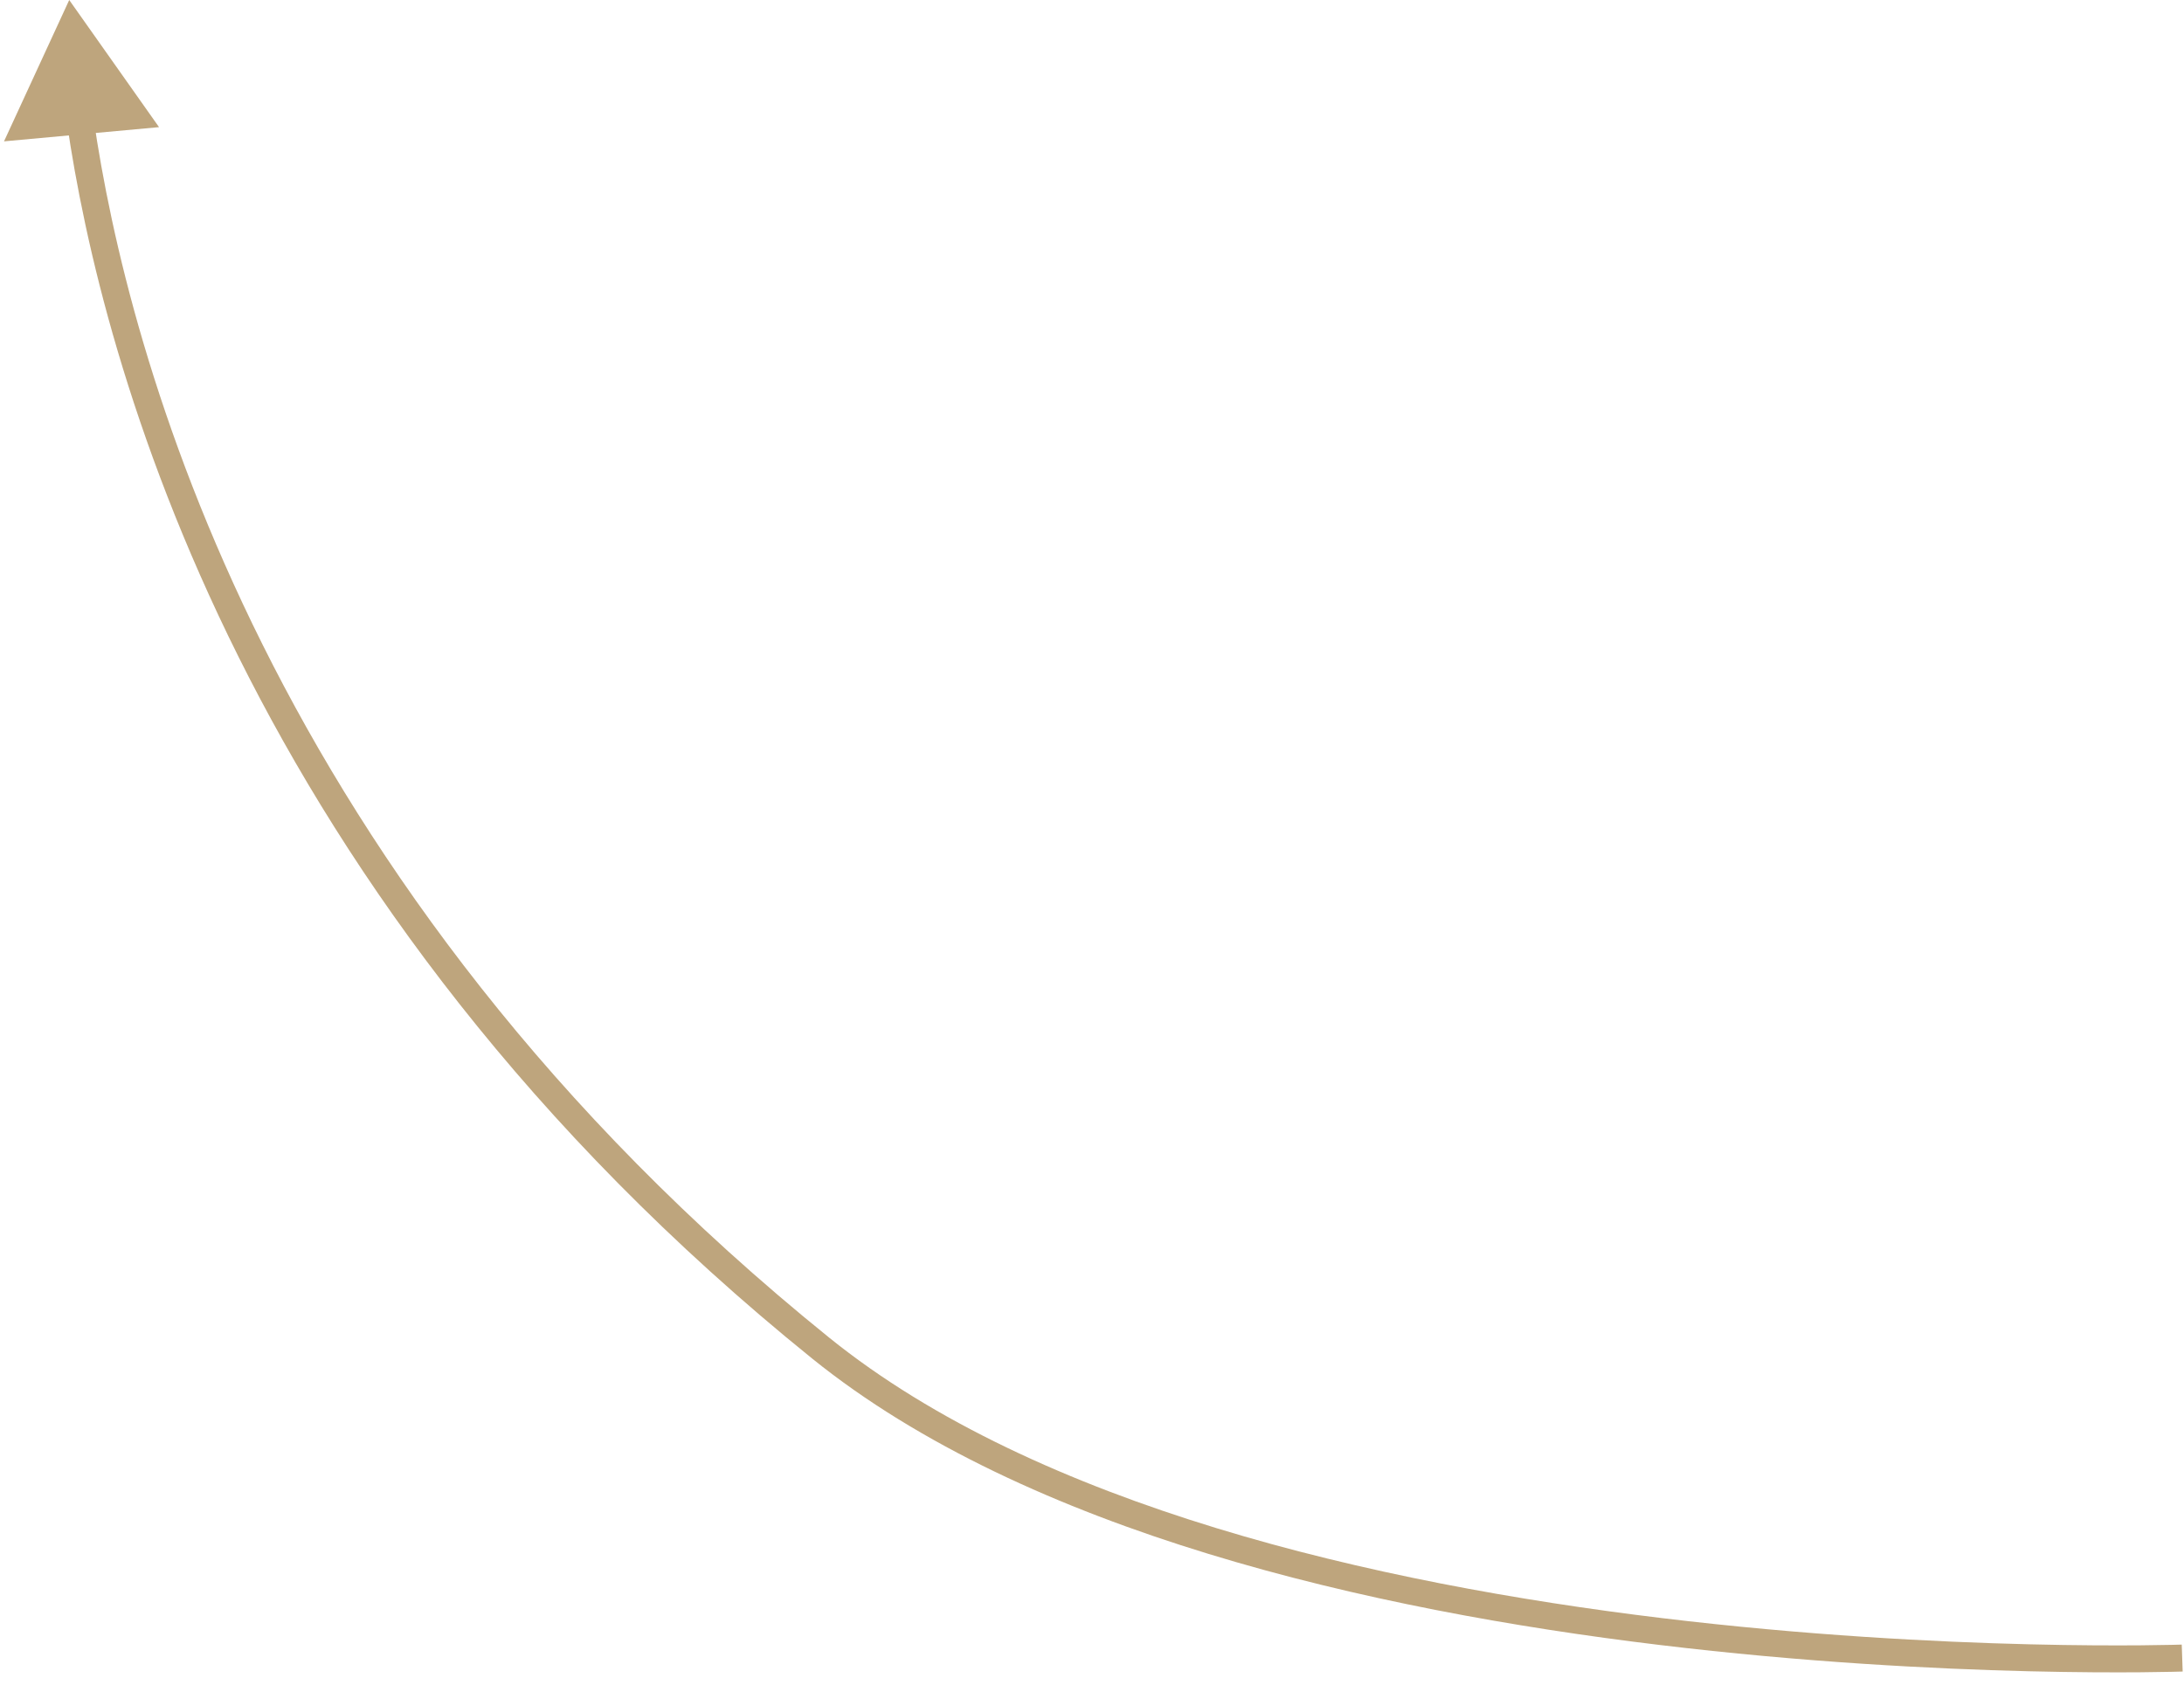 <svg width="162" height="125" viewBox="0 0 162 125" fill="none" xmlns="http://www.w3.org/2000/svg">
<path d="M5.135 0L0.298 10.486L11.797 9.432L5.135 0ZM60.868 100.001L61.496 99.223L60.868 100.001ZM161.867 123.001C161.833 122.001 161.833 122.001 161.832 122.001C161.832 122.001 161.831 122.001 161.83 122.001C161.828 122.001 161.826 122.002 161.822 122.002C161.814 122.002 161.801 122.002 161.785 122.003C161.753 122.004 161.704 122.005 161.638 122.007C161.508 122.011 161.313 122.016 161.057 122.022C160.544 122.033 159.787 122.047 158.81 122.055C156.857 122.071 154.029 122.066 150.537 121.981C143.55 121.811 133.908 121.32 123.29 120.038C101.994 117.467 76.996 111.738 61.496 99.223L60.24 100.779C76.213 113.676 101.715 119.448 123.05 122.023C133.748 123.315 143.455 123.809 150.488 123.98C154.005 124.066 156.855 124.071 158.827 124.055C159.813 124.046 160.58 124.033 161.101 124.021C161.362 124.016 161.561 124.01 161.696 124.006C161.763 124.005 161.814 124.003 161.849 124.002C161.866 124.001 161.879 124.001 161.888 124.001C161.892 124 161.896 124 161.898 124C161.899 124 161.9 124 161.901 124C161.902 124 161.902 124 161.867 123.001ZM61.496 99.223C19.68 65.459 9.45 26.058 6.946 8.816L4.966 9.104C7.519 26.677 17.917 66.606 60.24 100.779L61.496 99.223Z" fill="#BEA57D"/>
</svg>
